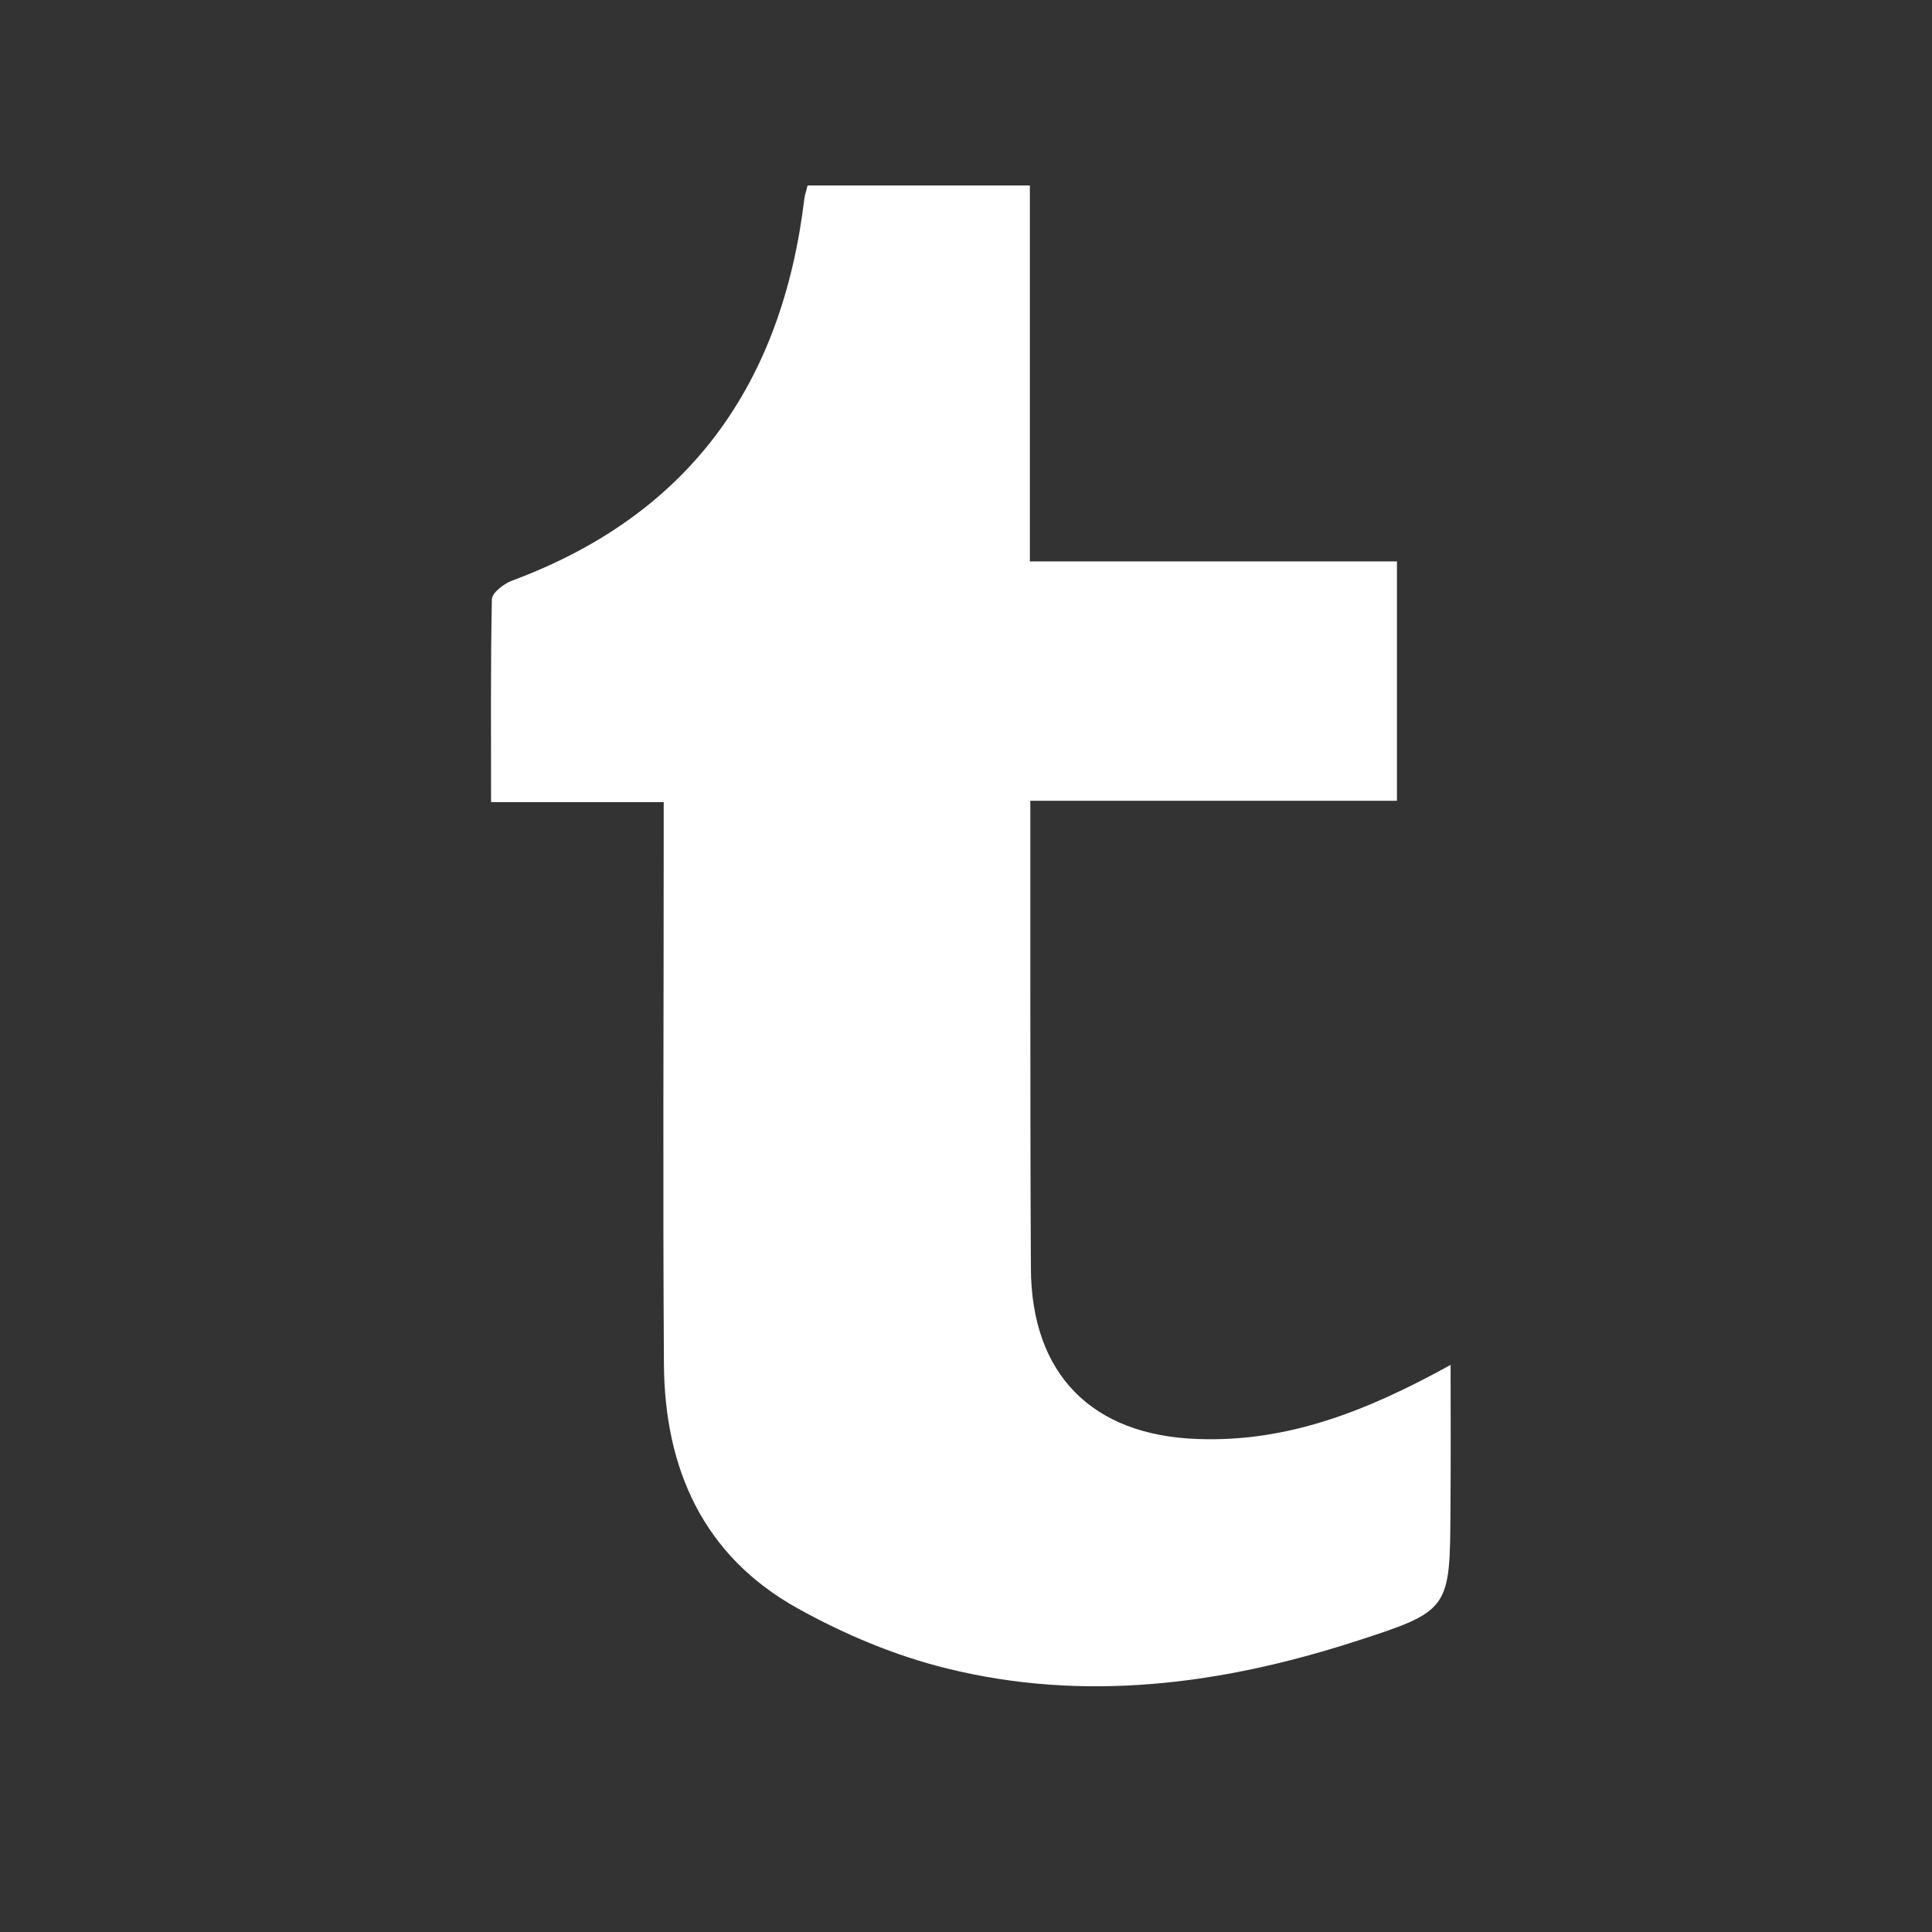<?xml version="1.0" encoding="utf-8"?>
<!-- Generator: Adobe Illustrator 16.0.0, SVG Export Plug-In . SVG Version: 6.00 Build 0)  -->
<!DOCTYPE svg PUBLIC "-//W3C//DTD SVG 1.1//EN" "http://www.w3.org/Graphics/SVG/1.1/DTD/svg11.dtd">
<svg version="1.1" id="Layer_1" xmlns="http://www.w3.org/2000/svg" xmlns:xlink="http://www.w3.org/1999/xlink" x="0px" y="0px"
	 width="17px" height="17px" viewBox="6.5 6.5 17 17" enable-background="new 6.5 6.5 17 17" xml:space="preserve">
<rect x="6.5" y="6.5" width="17" height="17" fill="#333333" stroke="none"/>
<path fill="#FFFFFF" d="M19.263,19.773c-0.005,0.896-0.001,0.9-0.853,1.175c-1.172,0.376-2.369,0.532-3.578,0.233
	c-0.453-0.111-0.904-0.301-1.314-0.529c-0.829-0.461-1.171-1.227-1.176-2.153c-0.01-1.519-0.002-3.036-0.002-4.556
	c0-0.112,0-0.223,0-0.385c-0.528,0-1,0-1.519,0c0-0.611-0.005-1.197,0.007-1.785c0.002-0.058,0.106-0.137,0.178-0.164
	c1.567-0.582,2.376-1.735,2.572-3.363c0.004-0.032,0.016-0.063,0.028-0.114c0.642,0,1.279,0,1.956,0c0,1.099,0,2.181,0,3.308
	c1.091,0,2.148,0,3.23,0c0,0.72,0,1.391,0,2.106c-1.068,0-2.127,0-3.226,0c0,0.538,0,1.032,0,1.529c0.001,0.86,0,1.723,0.005,2.584
	c0.004,0.932,0.536,1.472,1.469,1.503c0.787,0.029,1.484-0.243,2.224-0.652C19.265,18.954,19.266,19.364,19.263,19.773z"/>
</svg>
